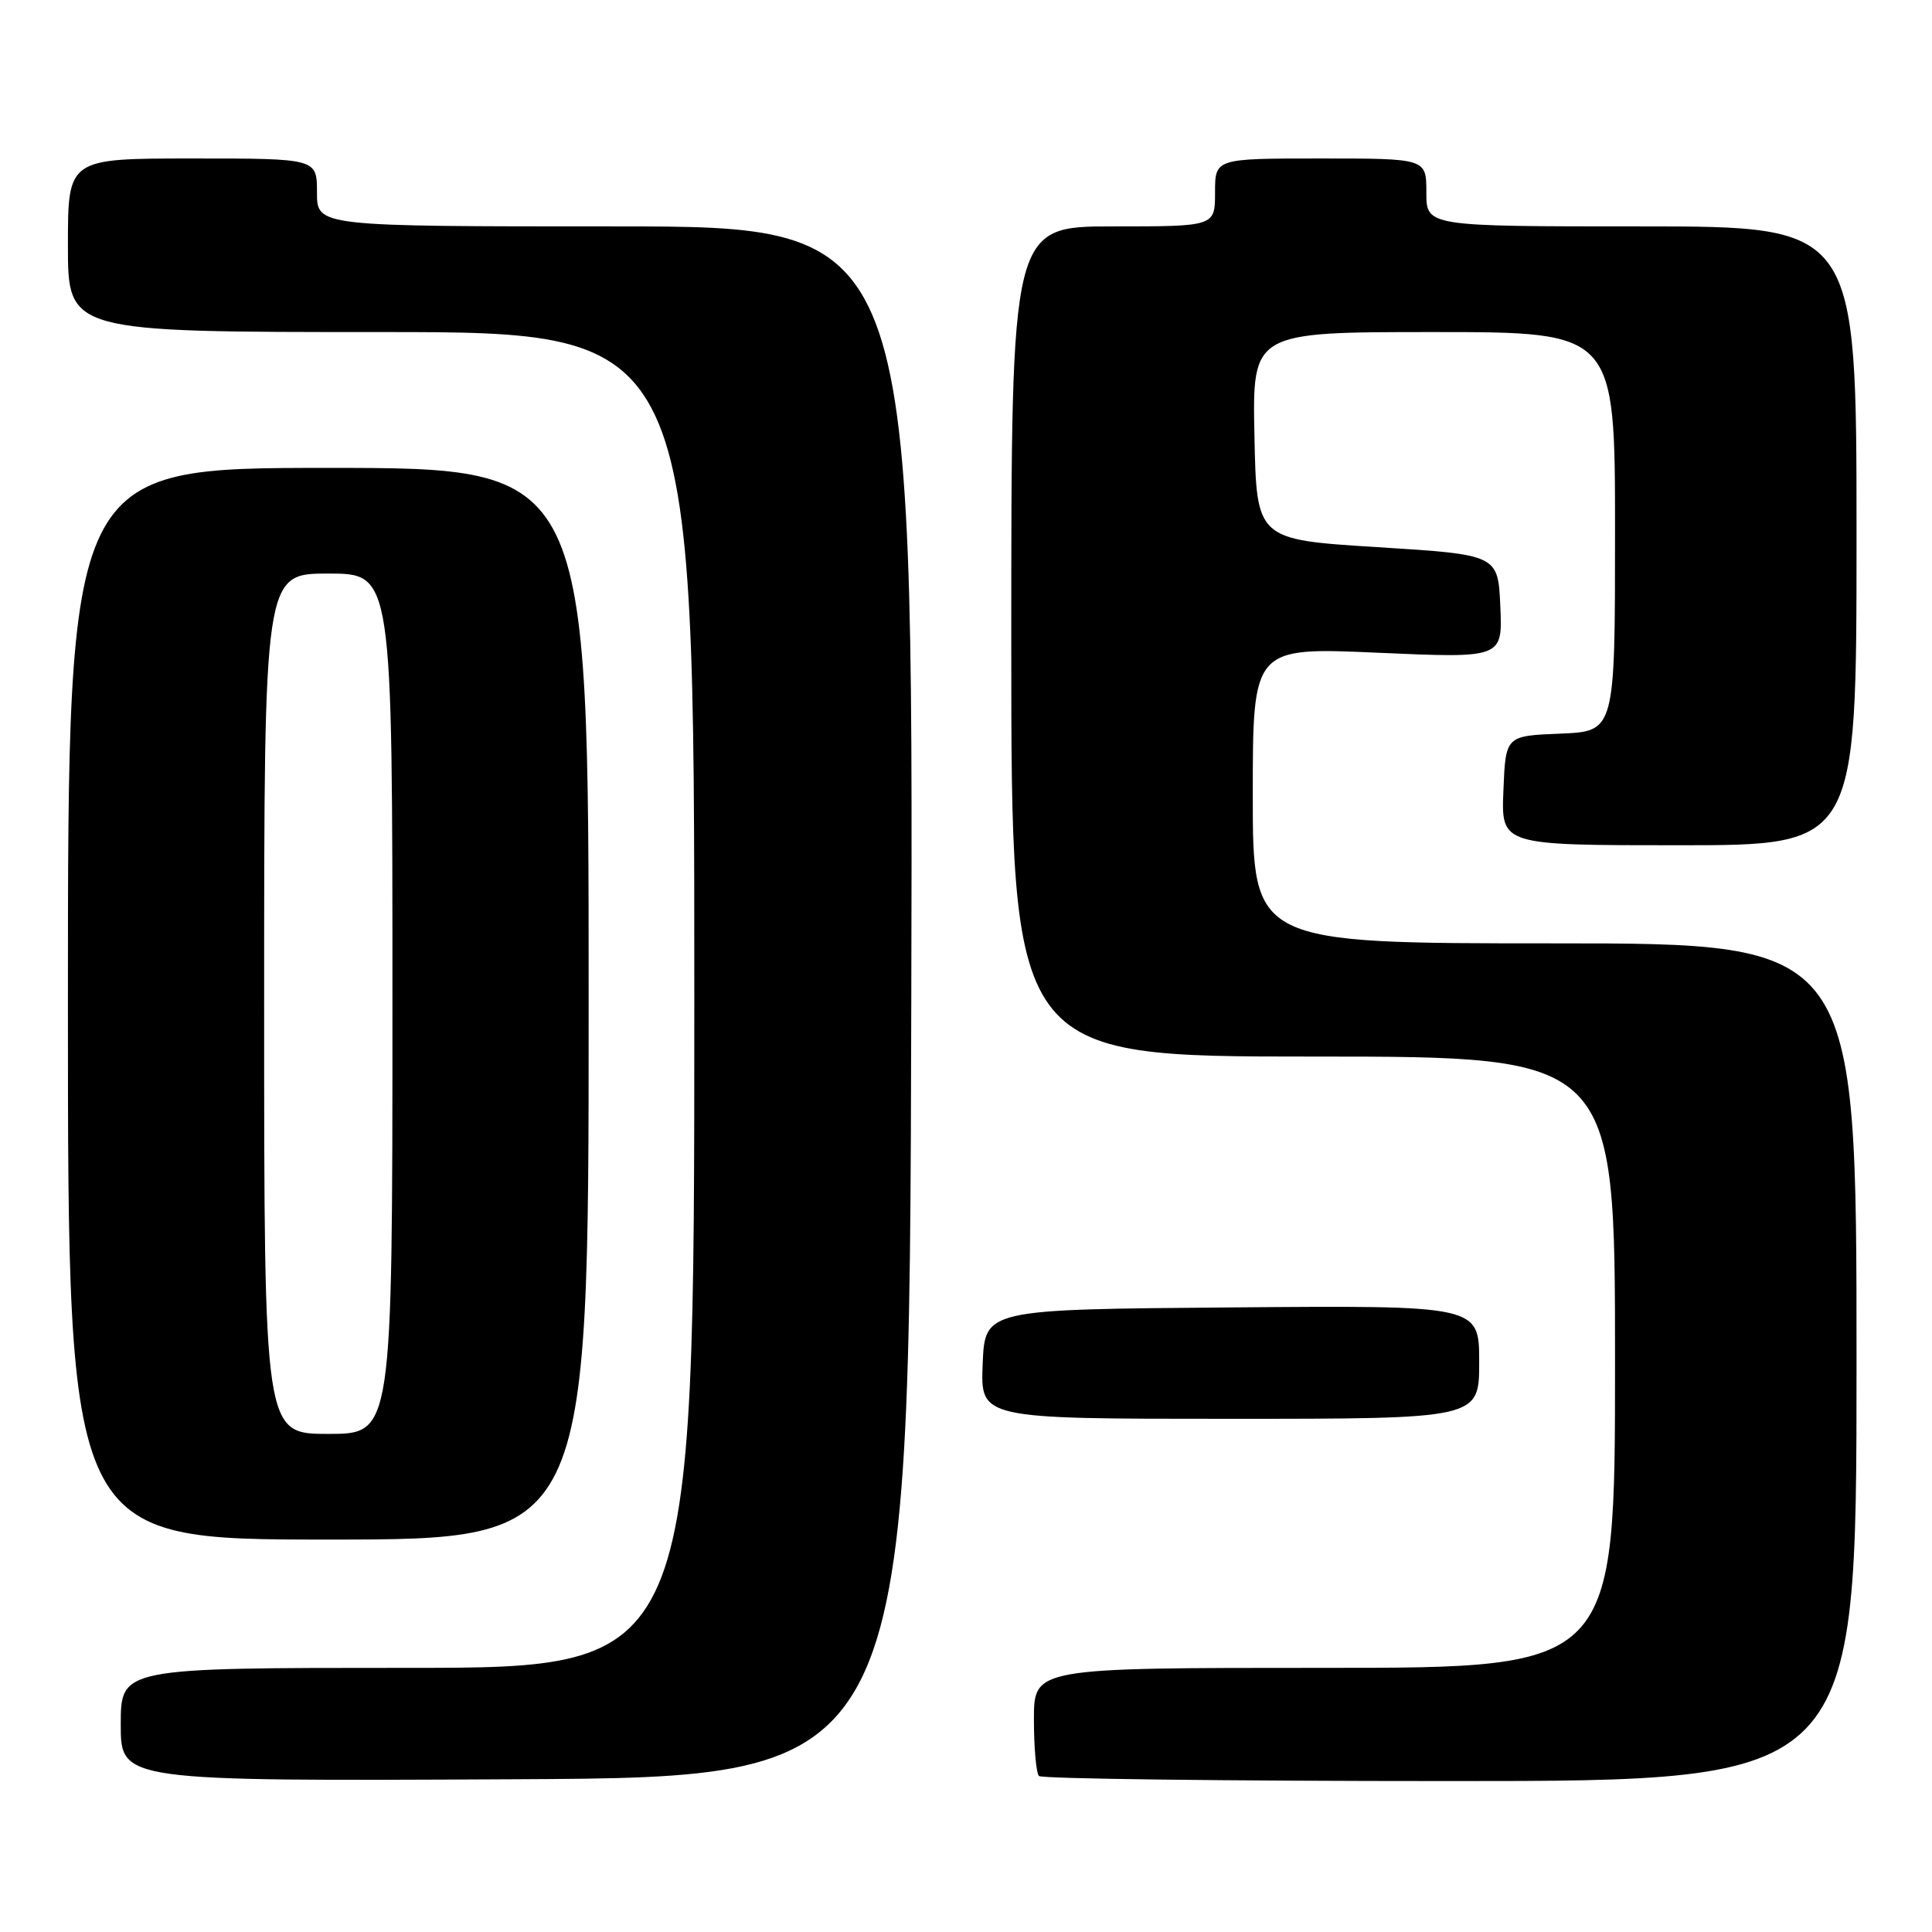 <?xml version="1.0" encoding="UTF-8" standalone="no"?>
<!DOCTYPE svg PUBLIC "-//W3C//DTD SVG 1.1//EN" "http://www.w3.org/Graphics/SVG/1.1/DTD/svg11.dtd" >
<svg xmlns="http://www.w3.org/2000/svg" xmlns:xlink="http://www.w3.org/1999/xlink" version="1.1" viewBox="0 0 256 256">
 <g >
 <path fill="currentColor"
d=" M 120.75 132.75 C 121.01 30.00 121.01 30.00 81.50 30.00 C 42.00 30.00 42.00 30.00 42.00 25.50 C 42.00 21.00 42.00 21.00 25.50 21.00 C 9.00 21.00 9.00 21.00 9.00 32.50 C 9.00 44.00 9.00 44.00 50.50 44.00 C 92.00 44.00 92.00 44.00 92.00 132.50 C 92.00 221.00 92.00 221.00 54.00 221.00 C 16.00 221.00 16.00 221.00 16.00 228.51 C 16.00 236.02 16.00 236.02 68.25 235.76 C 120.50 235.50 120.50 235.50 120.75 132.75 Z  M 246.00 180.50 C 246.00 125.00 246.00 125.00 206.00 125.00 C 166.00 125.00 166.00 125.00 166.00 105.38 C 166.00 85.76 166.00 85.76 182.55 86.49 C 199.10 87.22 199.10 87.22 198.80 80.36 C 198.50 73.50 198.50 73.50 182.50 72.50 C 166.50 71.50 166.50 71.50 166.22 57.75 C 165.94 44.00 165.94 44.00 189.97 44.00 C 214.00 44.00 214.00 44.00 214.00 70.46 C 214.00 96.91 214.00 96.91 206.75 97.21 C 199.50 97.50 199.50 97.50 199.21 104.75 C 198.91 112.00 198.91 112.00 222.46 112.00 C 246.00 112.00 246.00 112.00 246.00 71.00 C 246.00 30.00 246.00 30.00 217.50 30.00 C 189.00 30.00 189.00 30.00 189.00 25.50 C 189.00 21.00 189.00 21.00 175.00 21.00 C 161.00 21.00 161.00 21.00 161.00 25.50 C 161.00 30.00 161.00 30.00 147.50 30.00 C 134.00 30.00 134.00 30.00 134.00 85.00 C 134.00 140.00 134.00 140.00 174.00 140.00 C 214.00 140.00 214.00 140.00 214.00 180.50 C 214.00 221.00 214.00 221.00 175.50 221.00 C 137.00 221.00 137.00 221.00 137.00 227.83 C 137.00 231.59 137.30 234.97 137.67 235.33 C 138.03 235.70 162.56 236.00 192.17 236.00 C 246.00 236.00 246.00 236.00 246.00 180.50 Z  M 78.00 133.00 C 78.00 62.00 78.00 62.00 43.50 62.00 C 9.00 62.00 9.00 62.00 9.00 133.00 C 9.00 204.00 9.00 204.00 43.50 204.00 C 78.00 204.00 78.00 204.00 78.00 133.00 Z  M 196.00 180.49 C 196.00 172.97 196.00 172.97 163.25 173.24 C 130.50 173.50 130.50 173.50 130.21 180.75 C 129.91 188.00 129.91 188.00 162.96 188.00 C 196.00 188.00 196.00 188.00 196.00 180.49 Z  M 35.00 133.00 C 35.00 76.00 35.00 76.00 43.50 76.00 C 52.00 76.00 52.00 76.00 52.00 133.00 C 52.00 190.00 52.00 190.00 43.50 190.00 C 35.00 190.00 35.00 190.00 35.00 133.00 Z "/>
</g>
</svg>